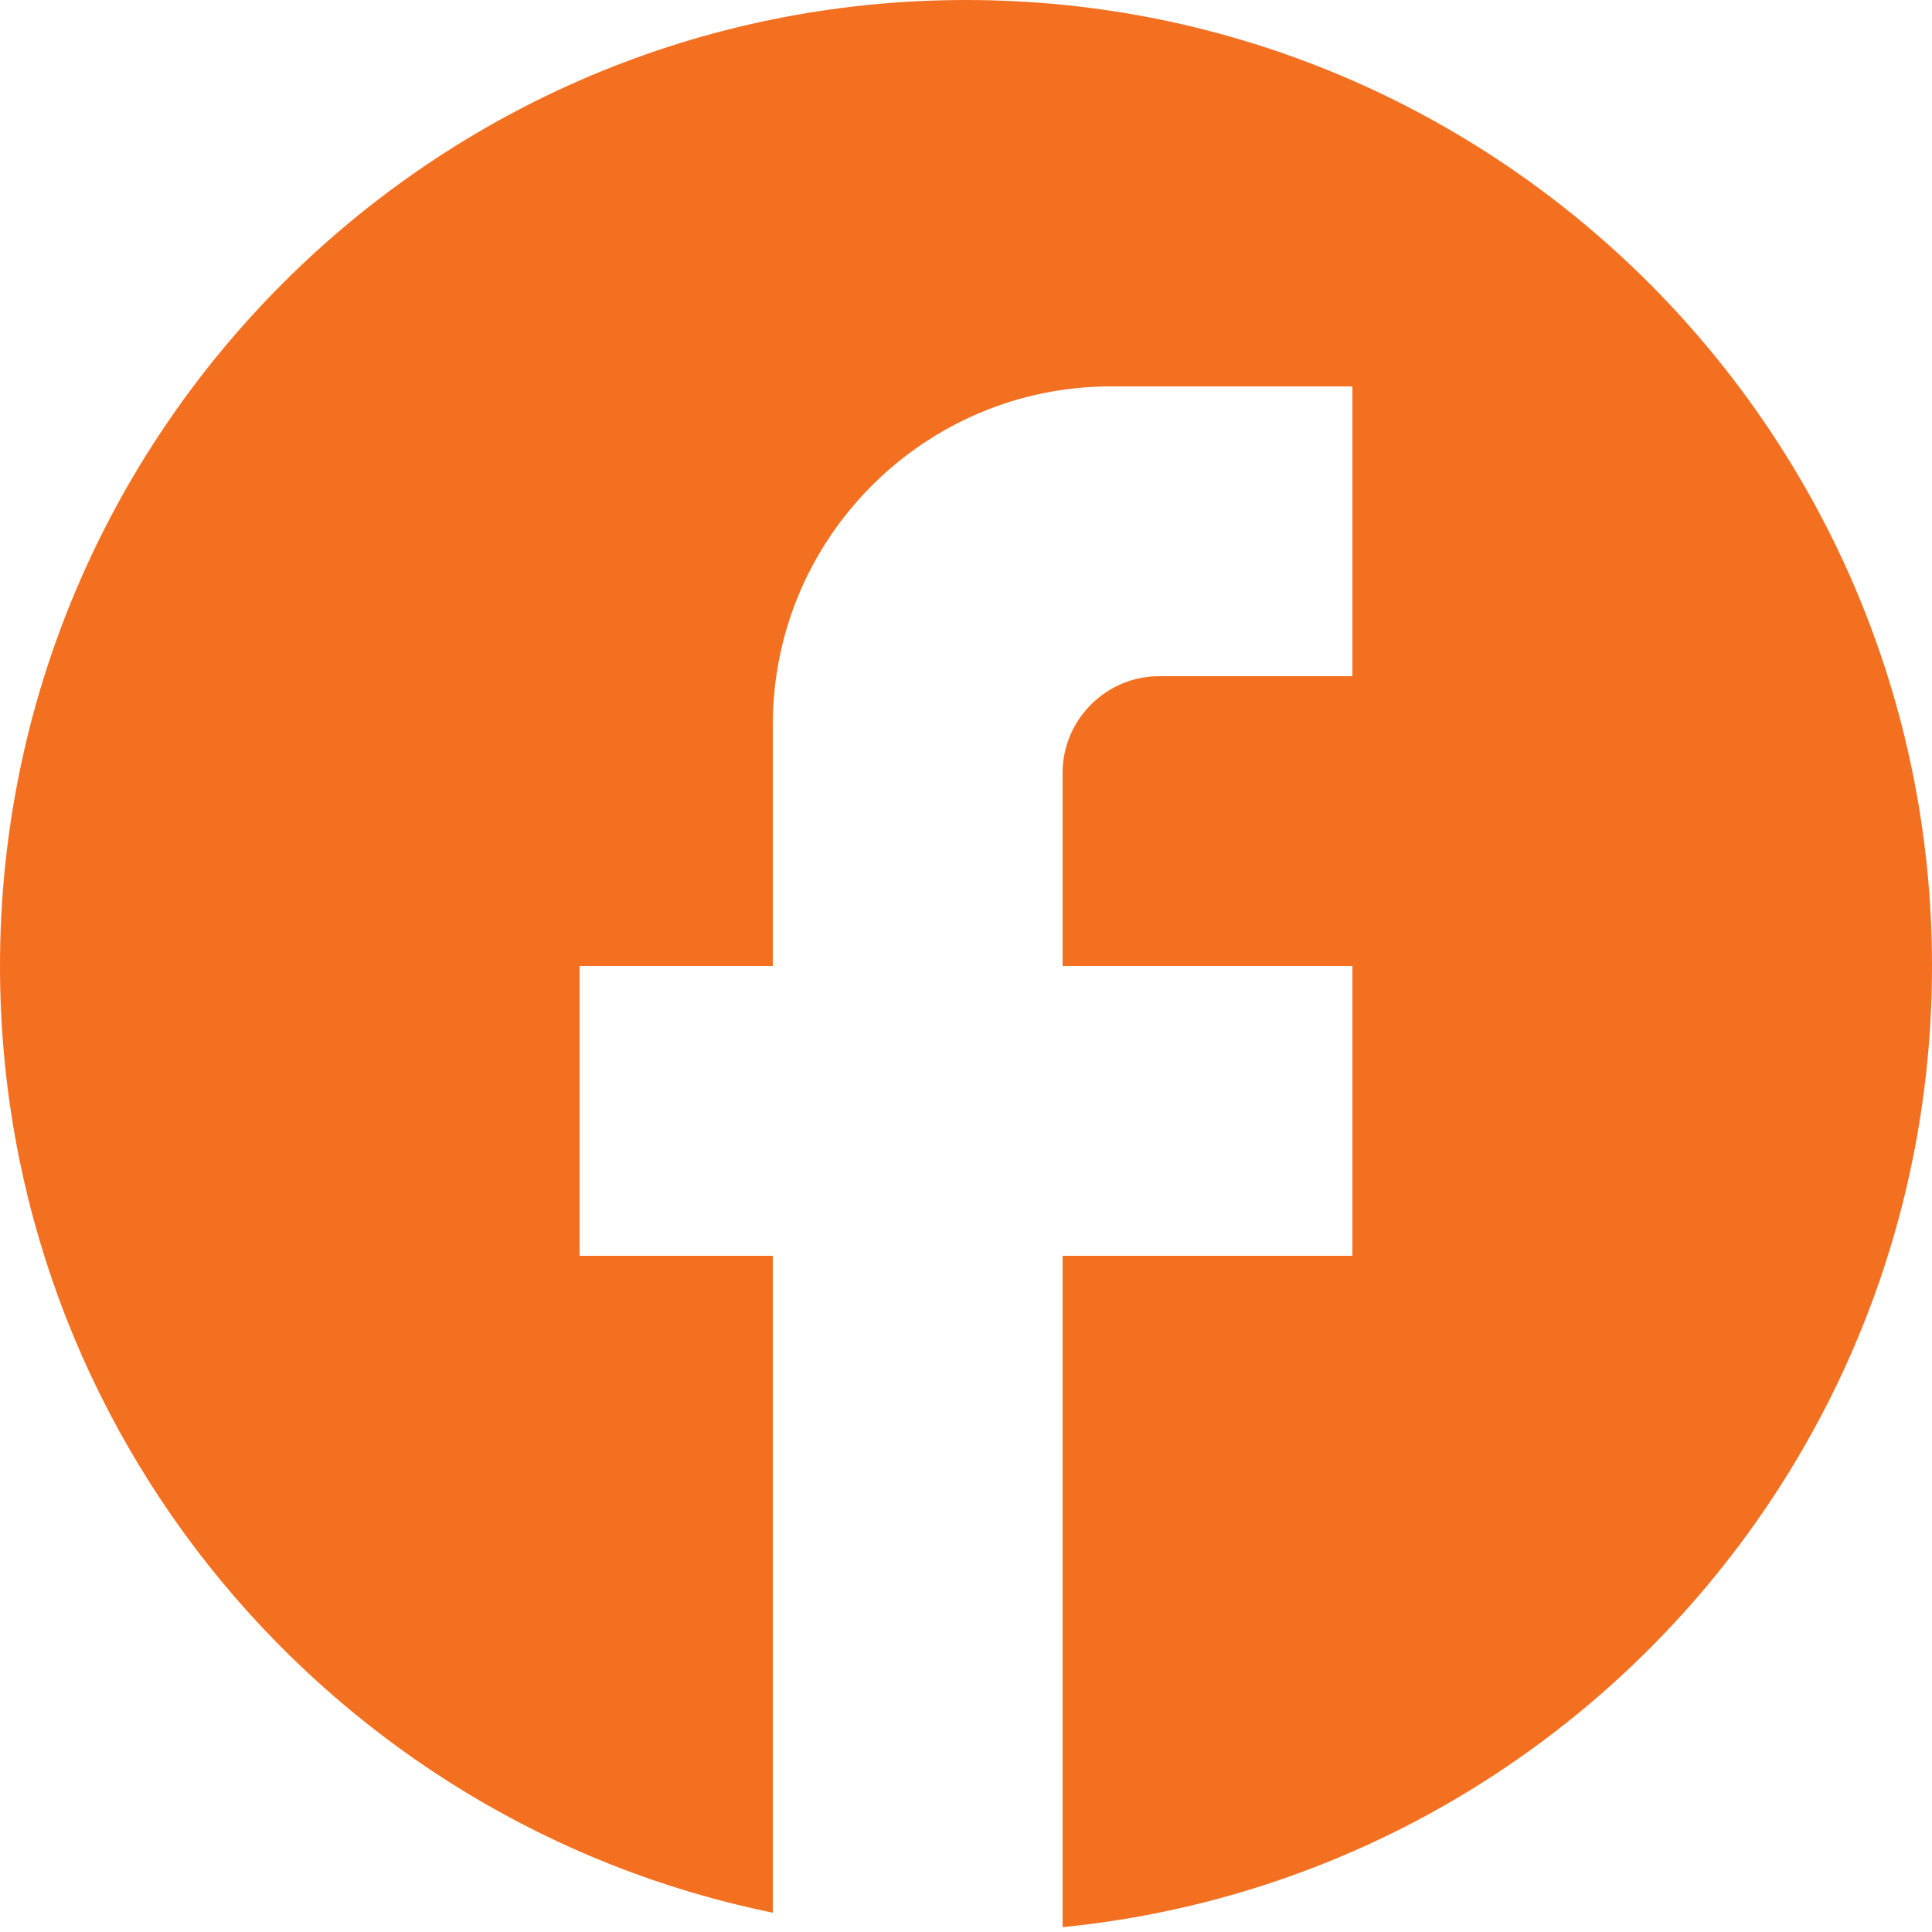 <svg width="33" height="33" viewBox="0 0 33 33" fill="none" xmlns="http://www.w3.org/2000/svg">
<path d="M33 16.5C33 7.392 25.608 0 16.5 0C7.392 0 0 7.392 0 16.5C0 24.486 5.676 31.136 13.2 32.67V21.45H9.9V16.5H13.2V12.375C13.2 9.191 15.79 6.6 18.975 6.6H23.1V11.55H19.8C18.892 11.55 18.15 12.293 18.15 13.2V16.5H23.1V21.45H18.15V32.917C26.483 32.093 33 25.064 33 16.5Z" fill="#F37021"/>
</svg>
